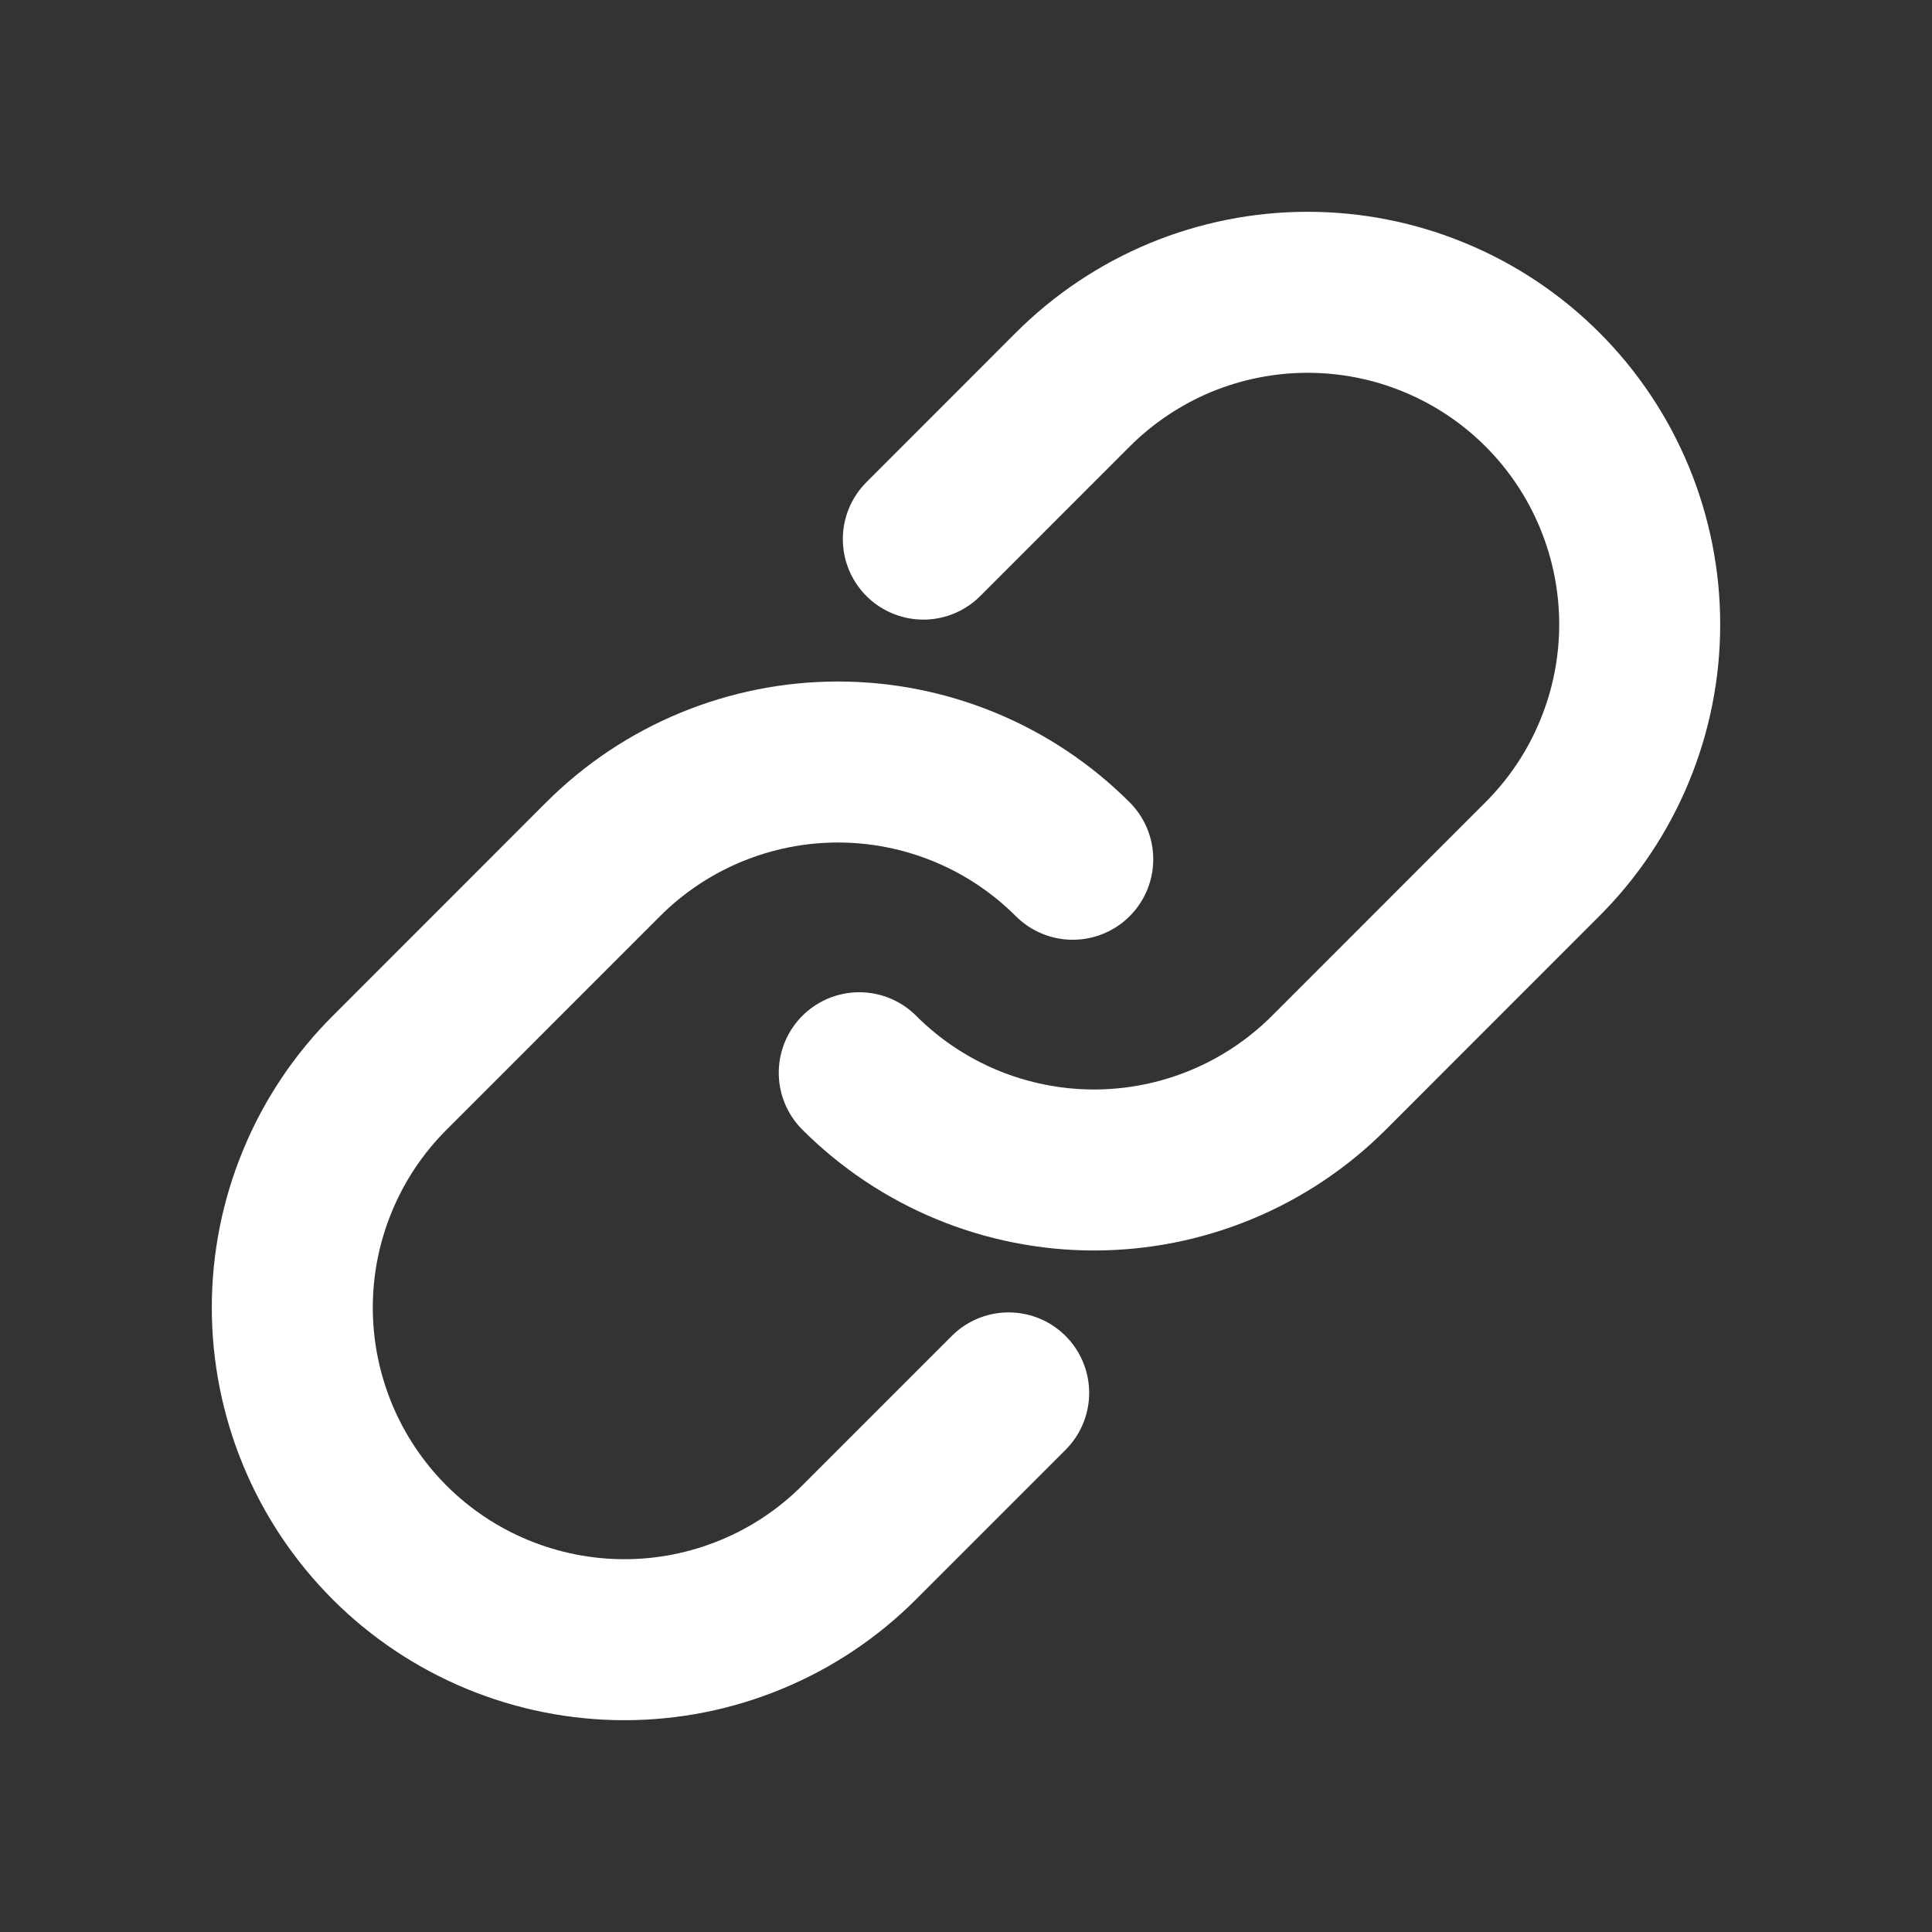 <svg width="24" height="24" viewBox="0 0 24 24" fill="none" xmlns="http://www.w3.org/2000/svg">
<rect x="0" y="0" width="24" height="24" fill="#333333" stroke="none"/>
<path d="M11.47 6.697L13.326 4.84C13.709 4.457 14.164 4.153 14.664 3.945C15.165 3.738 15.701 3.631 16.243 3.631C16.785 3.631 17.321 3.737 17.822 3.945C18.323 4.152 18.778 4.456 19.161 4.839C19.544 5.222 19.848 5.677 20.055 6.178C20.262 6.678 20.369 7.215 20.369 7.757C20.369 8.299 20.262 8.835 20.054 9.336C19.847 9.836 19.543 10.291 19.159 10.674L16.508 13.326C16.125 13.709 15.67 14.013 15.169 14.22C14.669 14.427 14.133 14.534 13.591 14.534C13.049 14.534 12.513 14.427 12.012 14.22C11.512 14.013 11.057 13.709 10.674 13.326" stroke="white" stroke-width="2" stroke-linecap="round" stroke-linejoin="round"/>
<path d="M12.53 17.303L10.674 19.159C10.291 19.543 9.837 19.847 9.336 20.054C8.835 20.262 8.299 20.369 7.757 20.369C7.215 20.369 6.679 20.262 6.178 20.055C5.677 19.848 5.222 19.544 4.839 19.161C4.456 18.777 4.152 18.323 3.945 17.822C3.738 17.321 3.631 16.785 3.631 16.243C3.631 15.701 3.738 15.165 3.946 14.664C4.153 14.163 4.457 13.709 4.841 13.326L7.492 10.674C7.875 10.291 8.33 9.987 8.831 9.78C9.331 9.573 9.867 9.466 10.409 9.466C10.951 9.466 11.487 9.573 11.988 9.78C12.488 9.987 12.943 10.291 13.326 10.674" stroke="white" stroke-width="2" stroke-linecap="round" stroke-linejoin="round"/>
</svg>
